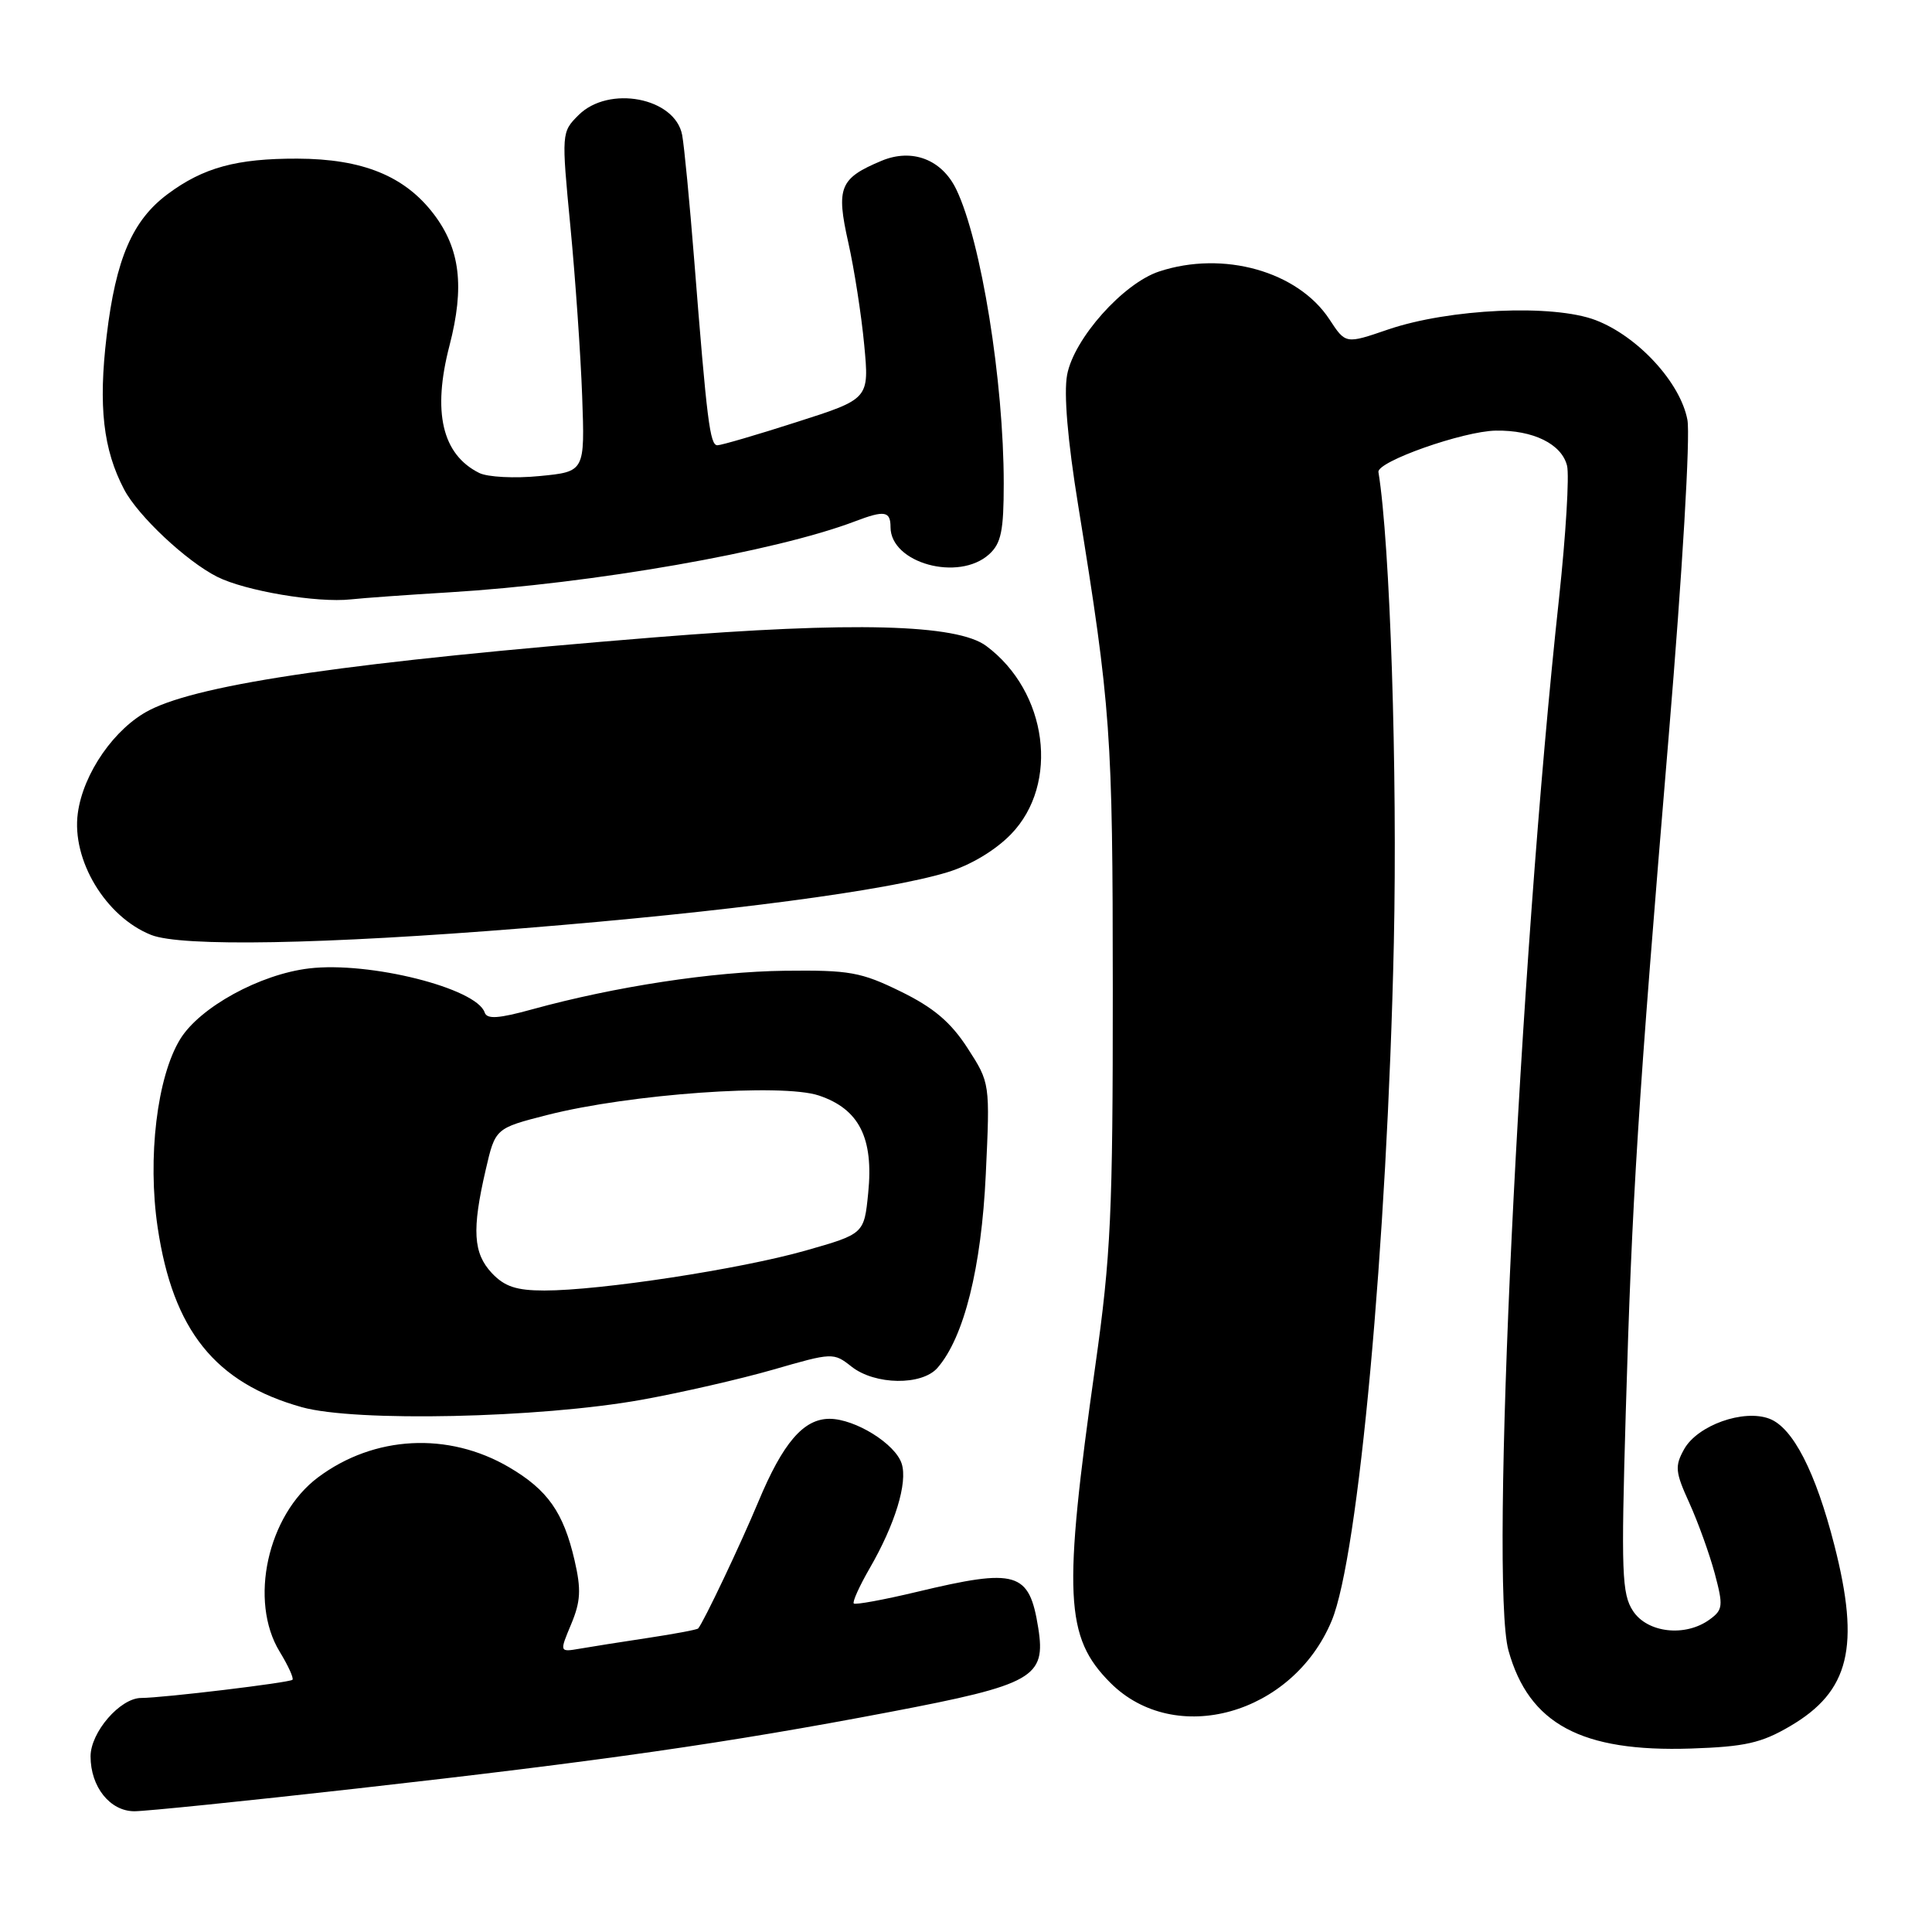 <?xml version="1.0" encoding="UTF-8" standalone="no"?>
<!DOCTYPE svg PUBLIC "-//W3C//DTD SVG 1.1//EN" "http://www.w3.org/Graphics/SVG/1.1/DTD/svg11.dtd" >
<svg xmlns="http://www.w3.org/2000/svg" xmlns:xlink="http://www.w3.org/1999/xlink" version="1.1" viewBox="0 0 256 256">
 <g >
 <path fill="currentColor"
d=" M 47.27 236.99 C 79.79 233.33 96.39 230.95 117.89 226.85 C 136.95 223.22 138.62 222.27 137.57 215.69 C 136.38 208.25 134.74 207.76 121.50 210.93 C 117.11 211.98 113.34 212.67 113.13 212.47 C 112.93 212.26 113.88 210.16 115.24 207.80 C 118.59 202.01 120.29 196.48 119.48 193.95 C 118.65 191.32 113.32 188.01 109.92 188.00 C 106.47 188.00 103.74 191.18 100.48 199.00 C 98.12 204.66 93.23 214.95 92.51 215.78 C 92.38 215.94 89.39 216.50 85.88 217.03 C 82.37 217.56 78.29 218.20 76.82 218.46 C 74.13 218.92 74.13 218.92 75.68 215.22 C 76.94 212.20 77.03 210.63 76.13 206.74 C 74.66 200.39 72.57 197.42 67.46 194.42 C 59.39 189.69 49.56 190.21 42.14 195.76 C 35.45 200.76 32.95 212.13 37.06 218.86 C 38.19 220.71 38.95 222.38 38.75 222.58 C 38.37 222.96 21.63 224.98 18.70 224.99 C 15.92 225.00 12.00 229.53 12.00 232.73 C 12.00 236.77 14.58 240.00 17.81 240.00 C 19.29 240.00 32.54 238.65 47.27 236.99 Z  M 237.19 228.73 C 245.07 224.12 246.51 218.23 243.06 204.74 C 240.58 195.04 237.57 189.17 234.46 187.99 C 231.03 186.68 224.93 188.86 223.16 192.02 C 221.90 194.28 221.97 195.04 223.85 199.16 C 225.00 201.70 226.51 205.89 227.21 208.48 C 228.36 212.79 228.30 213.31 226.54 214.59 C 223.33 216.94 218.29 216.38 216.38 213.46 C 214.90 211.20 214.80 208.38 215.42 187.21 C 216.26 158.51 217.01 146.61 221.12 97.44 C 222.93 75.75 223.99 57.76 223.59 55.63 C 222.66 50.68 217.02 44.56 211.43 42.42 C 205.79 40.27 192.04 40.89 183.90 43.67 C 178.30 45.59 178.30 45.59 176.16 42.32 C 171.98 35.95 162.09 33.17 153.60 35.97 C 148.83 37.54 142.30 44.87 141.40 49.66 C 140.94 52.12 141.46 58.34 142.87 67.00 C 147.20 93.79 147.44 97.10 147.45 131.00 C 147.46 160.75 147.20 166.35 145.13 181.00 C 140.83 211.39 141.10 216.94 147.13 222.98 C 155.70 231.55 171.27 227.19 176.45 214.77 C 180.01 206.25 183.81 164.75 184.69 125.00 C 185.18 102.34 184.20 72.01 182.65 62.55 C 182.43 61.17 193.88 57.13 198.20 57.06 C 203.16 56.98 206.92 58.83 207.64 61.70 C 207.96 62.99 207.48 70.90 206.58 79.28 C 201.29 127.91 197.37 209.65 199.88 218.70 C 202.59 228.44 209.54 232.17 224.07 231.69 C 231.23 231.45 233.39 230.96 237.19 228.73 Z  M 85.00 185.48 C 90.22 184.54 98.08 182.74 102.46 181.48 C 110.32 179.21 110.44 179.20 112.84 181.09 C 115.94 183.53 122.15 183.62 124.22 181.25 C 127.74 177.21 130.04 167.99 130.62 155.64 C 131.19 143.50 131.19 143.50 128.20 138.87 C 125.97 135.43 123.70 133.51 119.35 131.38 C 114.08 128.80 112.56 128.53 104.00 128.63 C 94.43 128.75 81.52 130.72 70.56 133.73 C 66.07 134.97 64.53 135.08 64.22 134.16 C 63.15 130.94 48.96 127.37 40.96 128.32 C 34.46 129.09 26.50 133.45 23.89 137.67 C 20.81 142.66 19.52 153.42 20.89 162.64 C 22.92 176.28 28.50 183.24 40.00 186.46 C 47.09 188.44 71.45 187.91 85.00 185.48 Z  M 69.55 122.98 C 96.41 120.81 117.48 118.02 125.53 115.58 C 128.61 114.64 131.87 112.69 133.96 110.54 C 140.43 103.87 138.82 91.64 130.68 85.59 C 126.78 82.70 113.00 82.34 86.79 84.45 C 46.90 87.67 26.72 90.57 19.82 94.09 C 15.20 96.45 11.02 102.46 10.31 107.76 C 9.47 113.96 14.00 121.48 20.02 123.88 C 24.03 125.48 42.83 125.14 69.55 122.98 Z  M 59.50 78.49 C 78.58 77.33 102.71 73.11 113.32 69.07 C 117.21 67.59 118.00 67.72 118.00 69.85 C 118.00 74.62 127.02 77.10 131.06 73.45 C 132.66 72.00 133.00 70.34 133.00 64.07 C 133.00 50.53 130.01 31.96 126.72 25.11 C 124.81 21.13 120.86 19.61 116.80 21.31 C 111.26 23.63 110.77 24.84 112.40 32.12 C 113.19 35.63 114.14 41.73 114.51 45.67 C 115.19 52.85 115.19 52.85 105.58 55.92 C 100.30 57.62 95.56 59.00 95.06 59.00 C 94.07 59.00 93.67 55.81 91.99 34.50 C 91.38 26.80 90.66 19.32 90.39 17.89 C 89.46 12.93 80.66 11.25 76.65 15.26 C 74.40 17.51 74.39 17.61 75.58 30.01 C 76.24 36.88 76.94 47.00 77.14 52.50 C 77.50 62.50 77.50 62.50 71.50 63.08 C 68.20 63.41 64.60 63.22 63.50 62.67 C 58.58 60.22 57.27 54.60 59.56 45.79 C 61.58 37.99 60.98 32.97 57.46 28.35 C 53.61 23.31 48.04 21.05 39.40 21.02 C 31.36 21.00 26.95 22.20 22.24 25.70 C 17.55 29.18 15.35 34.27 14.13 44.51 C 13.02 53.84 13.67 59.57 16.45 64.86 C 18.29 68.36 24.69 74.37 28.78 76.43 C 32.50 78.30 42.02 79.91 46.50 79.42 C 48.15 79.24 54.00 78.82 59.50 78.49 Z  M 65.17 168.69 C 62.70 166.05 62.51 162.97 64.36 155.00 C 65.63 149.50 65.63 149.50 72.56 147.73 C 83.45 144.96 103.59 143.52 108.50 145.16 C 113.84 146.95 115.78 150.78 115.04 158.09 C 114.50 163.50 114.50 163.50 106.70 165.72 C 98.06 168.17 79.57 171.00 72.14 171.00 C 68.42 171.00 66.86 170.48 65.17 168.69 Z "/>
</g>
</svg>